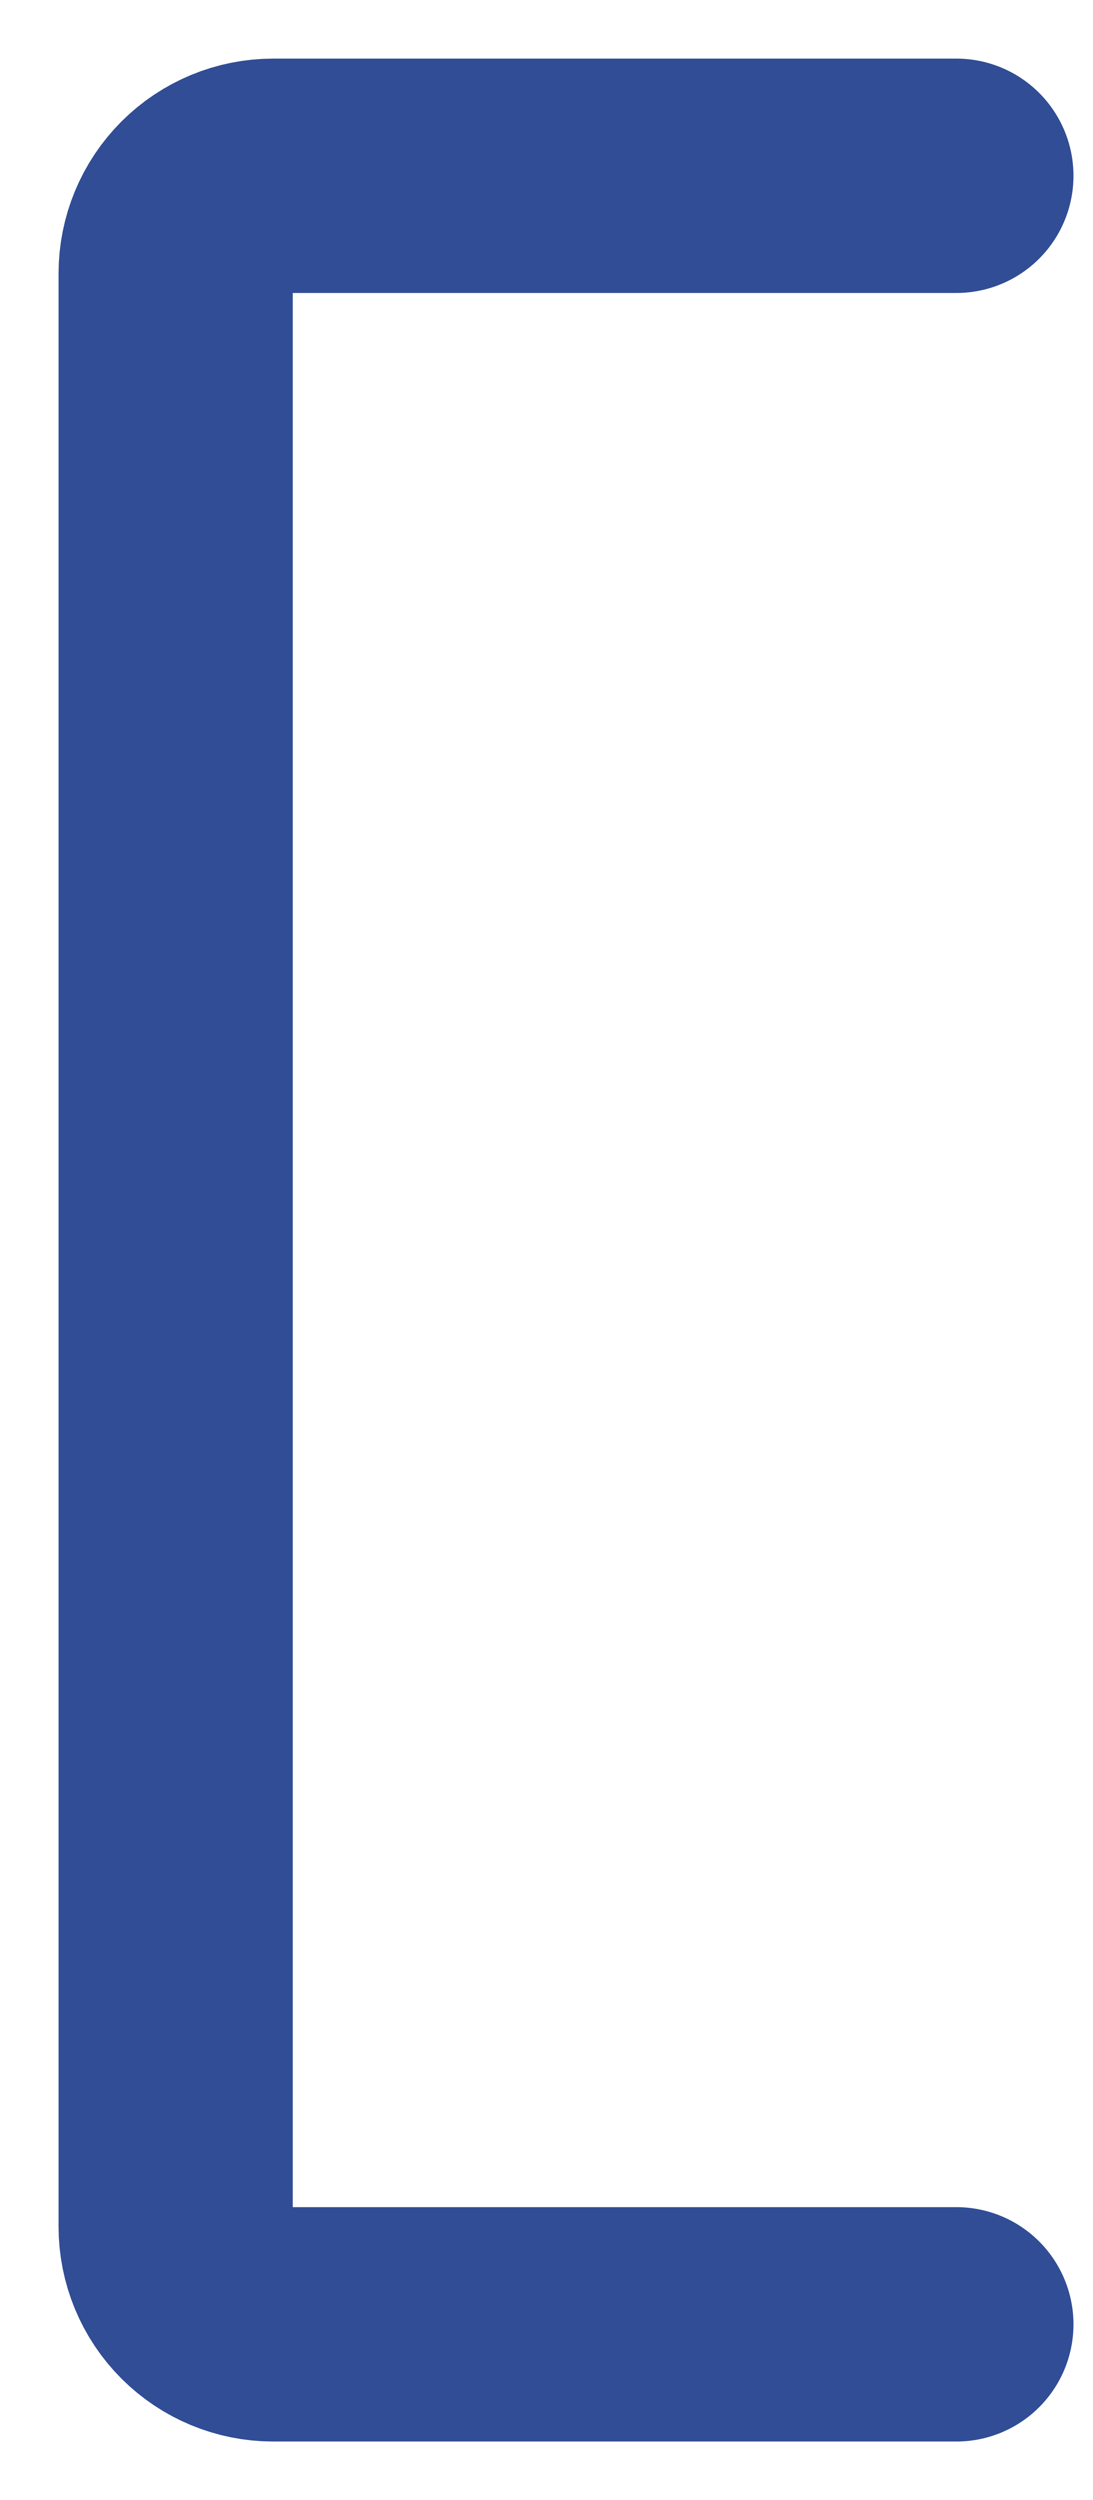 <svg width="7" height="16" viewBox="0 0 7 16" fill="none" xmlns="http://www.w3.org/2000/svg">
<path d="M6.125 14.875H1.75C1.584 14.875 1.425 14.809 1.308 14.692C1.191 14.575 1.125 14.416 1.125 14.25V1.75C1.125 1.584 1.191 1.425 1.308 1.308C1.425 1.191 1.584 1.125 1.75 1.125H6.125" stroke="#304D95" stroke-width="1.5" stroke-linecap="round" stroke-linejoin="round"/>
</svg>
